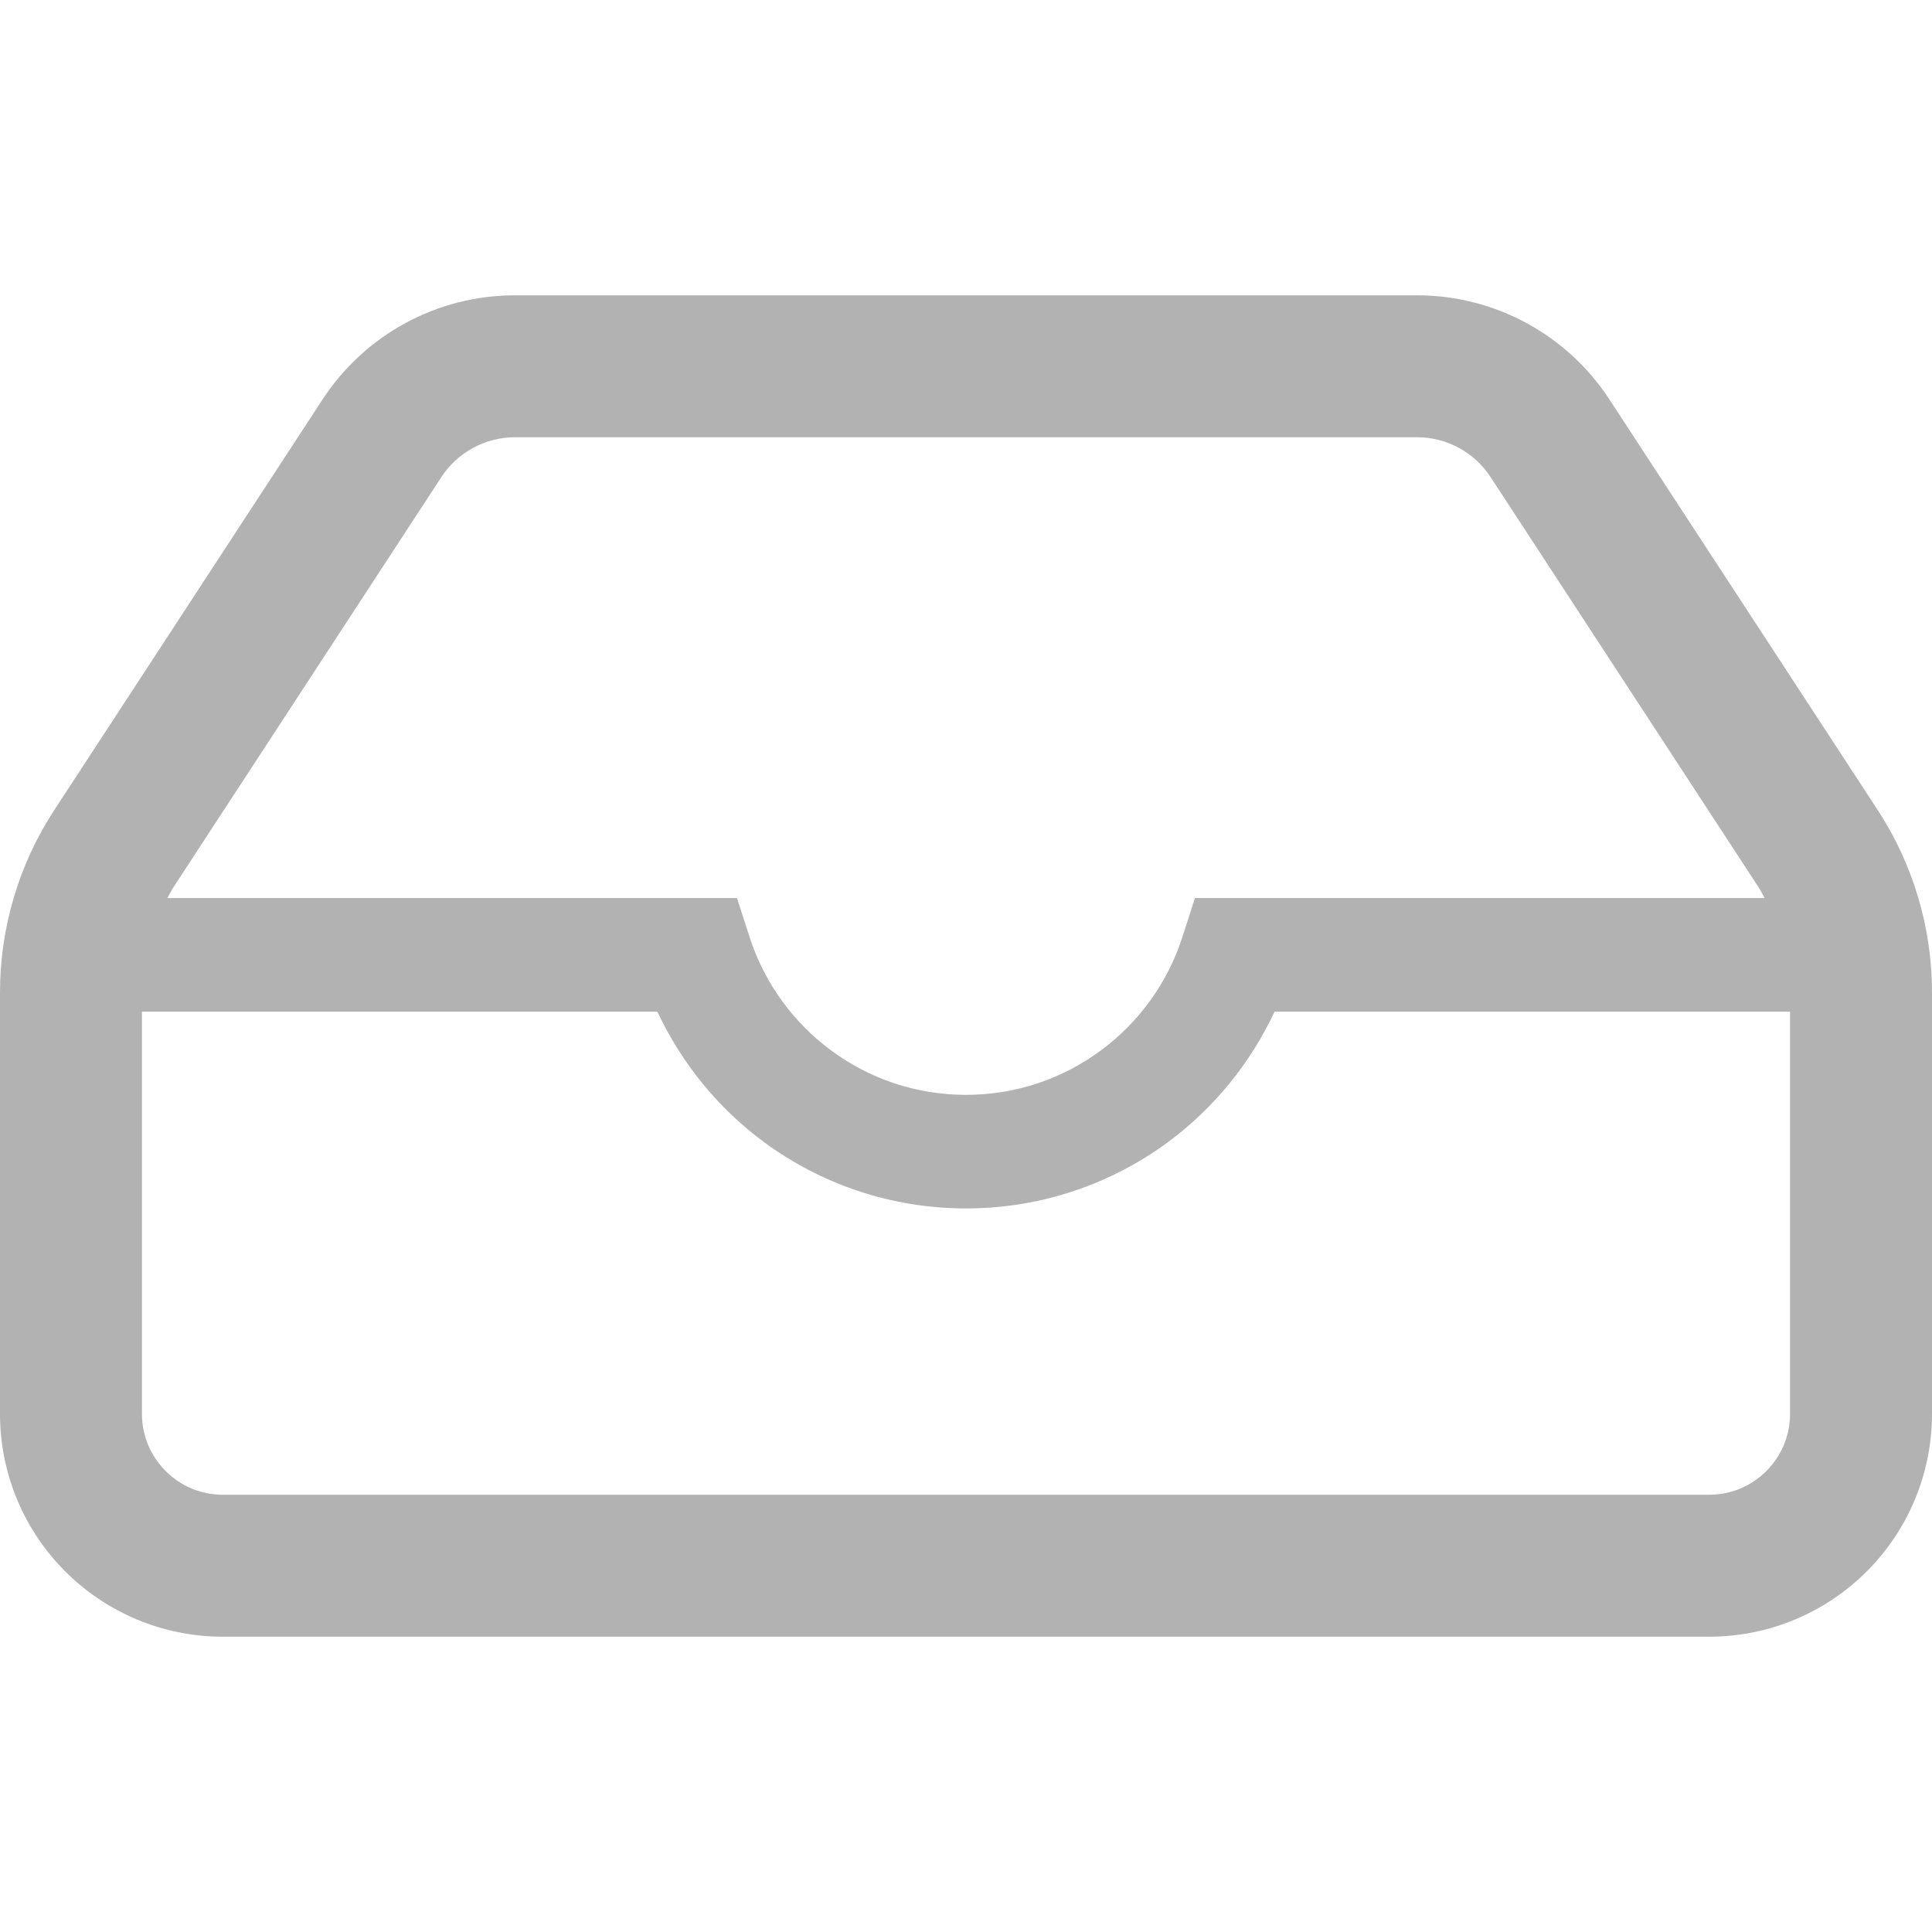 <!--?xml version="1.0" encoding="utf-8"?-->
<!-- Generator: Adobe Illustrator 18.1.1, SVG Export Plug-In . SVG Version: 6.00 Build 0)  -->

<svg version="1.1" id="_x32_" xmlns="http://www.w3.org/2000/svg" xmlns:xlink="http://www.w3.org/1999/xlink" x="0px" y="0px" viewBox="0 0 512 512" style="width: 256px; height: 256px; opacity: 1;" xml:space="preserve">
<style type="text/css">
	.st0{fill:#4B4B4B;}
</style>
<g>
	<path class="st0" d="M497.616,214.676l-71.104-108.824c-11.248-17.216-30.416-27.592-50.976-27.592H136.464
		c-20.576,0-39.728,10.376-50.976,27.592L14.384,214.676C5.009,229.036,0,245.828,0,262.98v111.704
		c0,16.256,6.64,31.136,17.297,41.768c10.64,10.648,25.52,17.296,41.759,17.288h393.872c16.256,0.008,31.136-6.64,41.76-17.288
		C505.36,405.82,512,390.94,512,374.684V262.98C512,245.82,506.992,229.036,497.616,214.676z M45.888,235.252l71.088-108.832
		c4.304-6.576,11.632-10.544,19.488-10.544h239.072c7.856,0,15.184,3.968,19.472,10.536l71.104,108.832
		c0.576,0.88,1.008,1.84,1.52,2.752h-150.96l-3.36,10.416c-3.888,12.08-11.536,22.544-21.552,29.952
		c-10.032,7.416-22.304,11.776-35.76,11.784c-13.456-0.008-25.744-4.368-35.76-11.784c-10.016-7.408-17.664-17.872-21.568-29.952
		l-3.36-10.416H44.368C44.88,237.084,45.312,236.132,45.888,235.252z M474.384,374.684c-0.016,5.976-2.384,11.224-6.287,15.16
		c-3.936,3.912-9.184,6.272-15.168,6.28H59.056c-5.968-0.008-11.216-2.368-15.152-6.28c-3.904-3.936-6.272-9.184-6.288-15.16
		V268.092h136.593c6.416,13.704,16.079,25.552,28.112,34.464c14.976,11.104,33.632,17.696,53.68,17.688
		c20.048,0.008,38.704-6.584,53.68-17.688c12.016-8.912,21.68-20.76,28.096-34.464h136.608V374.684z" style="fill: rgb(178, 178, 178);"></path>
</g>
</svg>
